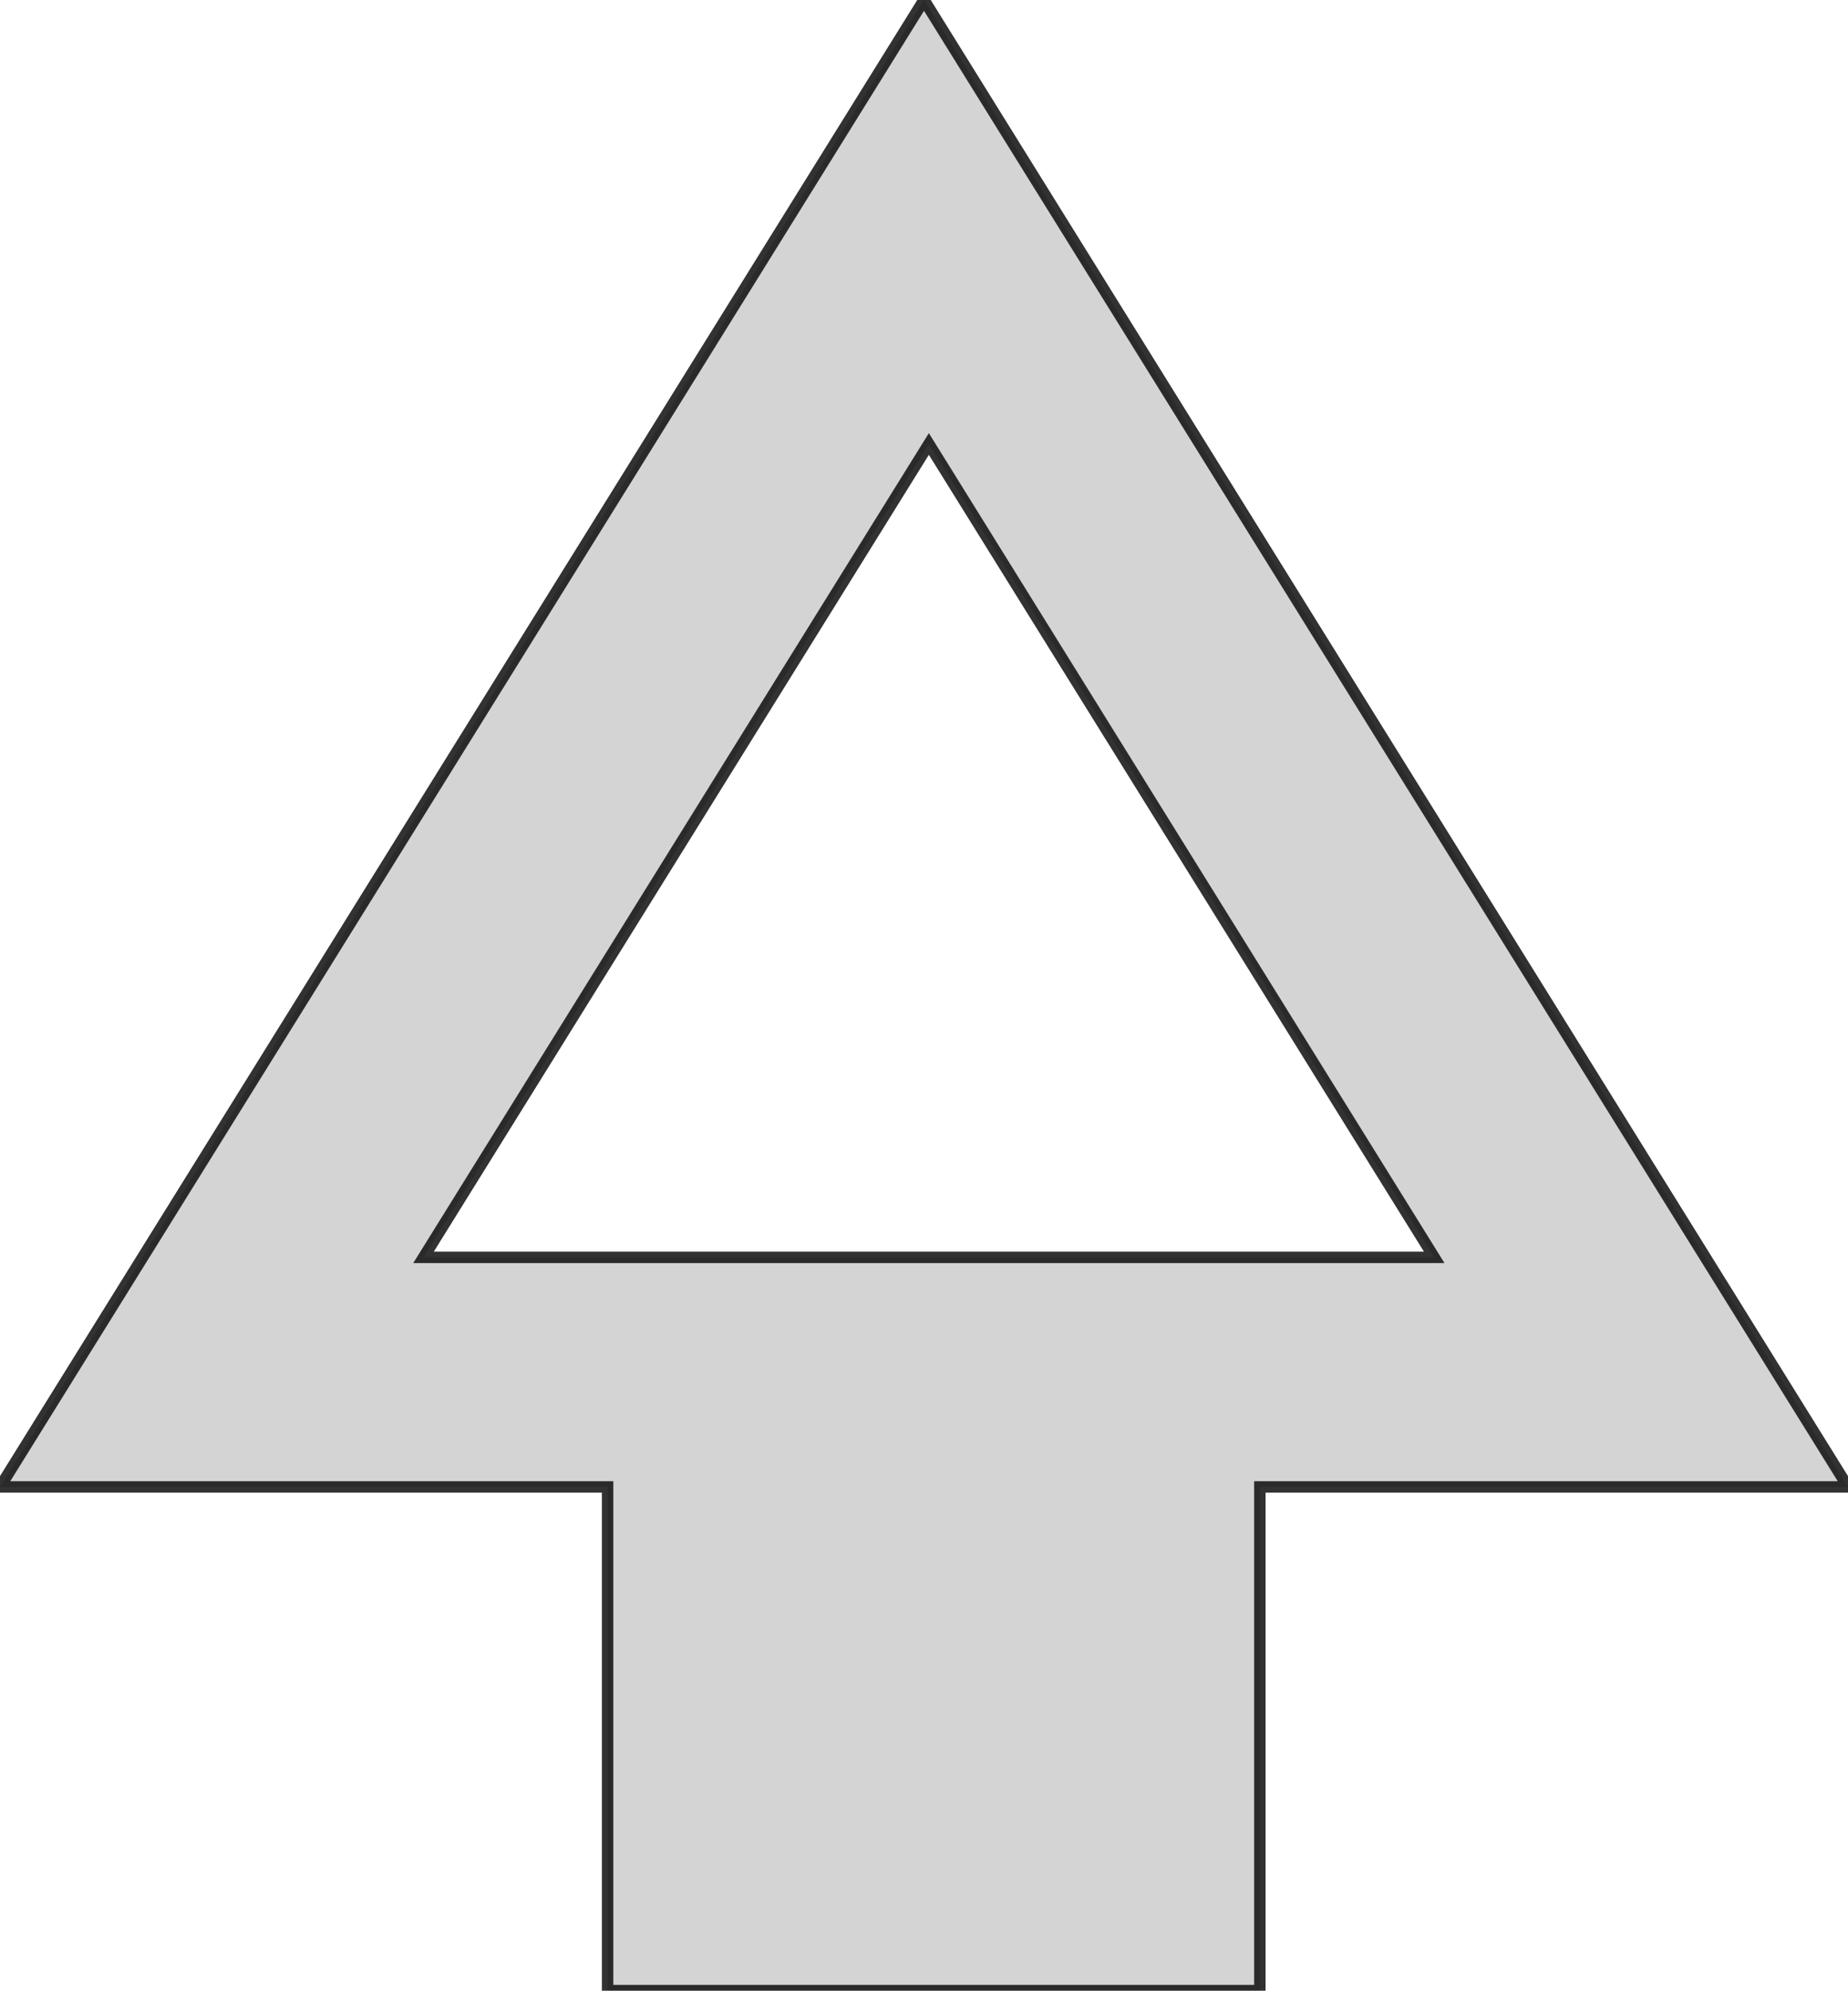 <?xml version="1.0" encoding="UTF-8" standalone="no"?>
<svg
   xmlns:dc="http://purl.org/dc/elements/1.1/"
   xmlns:cc="http://creativecommons.org/ns#"
   xmlns:rdf="http://www.w3.org/1999/02/22-rdf-syntax-ns#"
   xmlns:svg="http://www.w3.org/2000/svg"
   xmlns="http://www.w3.org/2000/svg"
   xmlns:sodipodi="http://sodipodi.sourceforge.net/DTD/sodipodi-0.dtd"
   xmlns:inkscape="http://www.inkscape.org/namespaces/inkscape"
   inkscape:version="1.0 (4035a4fb49, 2020-05-01)"
   sodipodi:docname="up-arrow.svg"
   id="svg1581"
   version="1.1"
   viewBox="0 0 14.064 15.142"
   height="15.142mm"
   width="14.064mm">
  <defs
     id="defs1575" />
  <sodipodi:namedview
     fit-margin-bottom="0"
     fit-margin-right="0"
     fit-margin-left="0"
     fit-margin-top="0"
     inkscape:window-maximized="1"
     inkscape:window-y="-8"
     inkscape:window-x="-8"
     inkscape:window-height="1017"
     inkscape:window-width="1920"
     showgrid="false"
     inkscape:document-rotation="0"
     inkscape:current-layer="layer1"
     inkscape:document-units="mm"
     inkscape:cy="146.10342"
     inkscape:cx="-246.57826"
     inkscape:zoom="1"
     inkscape:pageshadow="2"
     inkscape:pageopacity="0.0"
     borderopacity="1.0"
     bordercolor="#666666"
     pagecolor="#ffffff"
     id="base" />
  <g
     transform="translate(-100.237,-92.34)"
     id="layer1"
     inkscape:groupmode="layer"
     inkscape:label="Layer 1">
    <path
       d="m 107.269,92.34 -7.032,11.31 h 4.624 v 3.831 h 4.964 v -3.831 h 4.476 z m 0.037,3.377 3.846,6.187 h -3.846 -3.846 z"
       style="fill:#cccccc;fill-opacity:0.847;fill-rule:evenodd;stroke-width:0.087;stroke-linecap:round;paint-order:fill markers stroke;stroke:#000000;stroke-opacity:0.802;stroke-miterlimit:4;stroke-dasharray:none"
       id="rect2144" />
  </g>
</svg>

